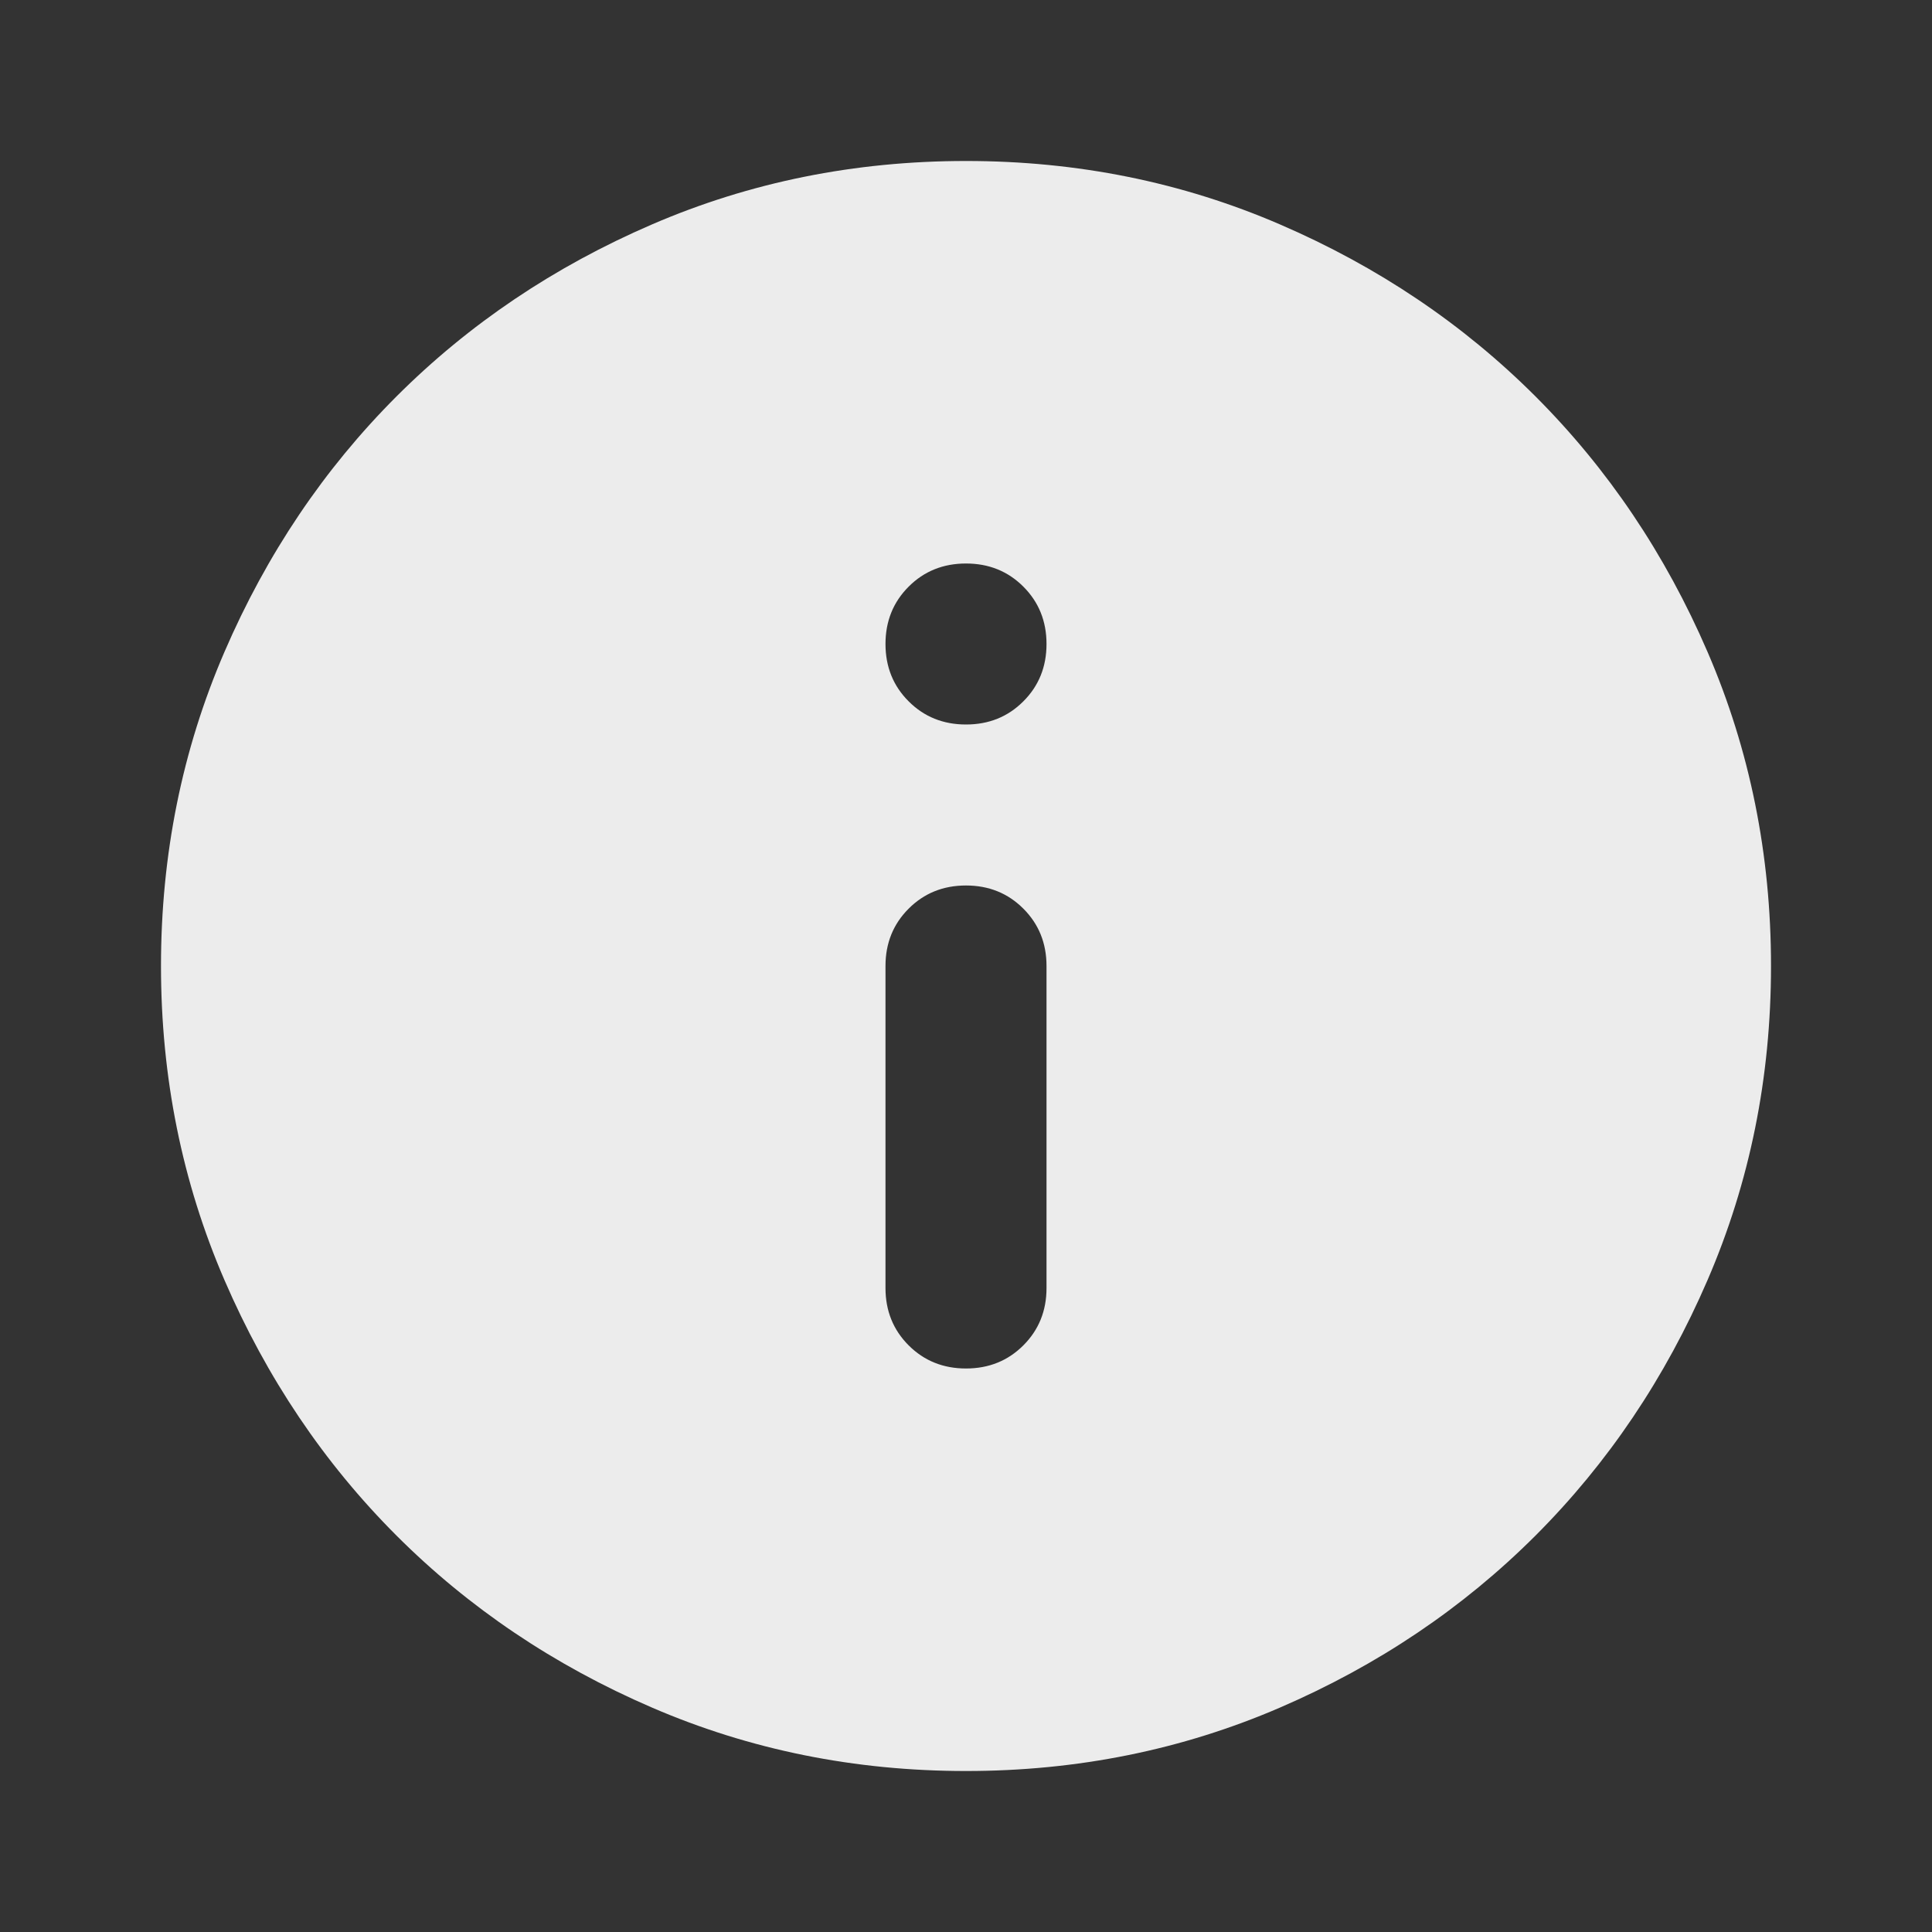 <svg width="73" height="73" viewBox="0 0 73 73" fill="none" xmlns="http://www.w3.org/2000/svg">
<rect x="0" y="0" width="73" height="73" fill="#333333" stroke="none"/>
<mask id="mask0_50_230" style="mask-type:alpha" maskUnits="userSpaceOnUse" x="0" y="0" width="73" height="73">
<rect width="73" height="73" fill="#D9D9D9"/>
</mask>
<g mask="url(#mask0_50_230)">
<path d="M36.5 51.708C37.362 51.708 38.084 51.417 38.667 50.834C39.25 50.251 39.542 49.529 39.542 48.667V36.5C39.542 35.638 39.25 34.916 38.667 34.333C38.084 33.75 37.362 33.458 36.5 33.458C35.638 33.458 34.916 33.75 34.333 34.333C33.75 34.916 33.458 35.638 33.458 36.5V48.667C33.458 49.529 33.75 50.251 34.333 50.834C34.916 51.417 35.638 51.708 36.5 51.708ZM36.5 27.375C37.362 27.375 38.084 27.084 38.667 26.5C39.25 25.918 39.542 25.195 39.542 24.333C39.542 23.471 39.25 22.749 38.667 22.166C38.084 21.583 37.362 21.292 36.5 21.292C35.638 21.292 34.916 21.583 34.333 22.166C33.75 22.749 33.458 23.471 33.458 24.333C33.458 25.195 33.75 25.918 34.333 26.5C34.916 27.084 35.638 27.375 36.5 27.375ZM36.5 66.917C32.292 66.917 28.338 66.118 24.637 64.521C20.937 62.925 17.718 60.757 14.98 58.02C12.243 55.282 10.076 52.063 8.479 48.362C6.882 44.662 6.083 40.708 6.083 36.5C6.083 32.292 6.882 28.338 8.479 24.637C10.076 20.937 12.243 17.718 14.98 14.98C17.718 12.243 20.937 10.075 24.637 8.479C28.338 6.882 32.292 6.083 36.5 6.083C40.708 6.083 44.662 6.882 48.362 8.479C52.063 10.075 55.282 12.243 58.02 14.98C60.757 17.718 62.925 20.937 64.521 24.637C66.118 28.338 66.917 32.292 66.917 36.5C66.917 40.708 66.118 44.662 64.521 48.362C62.925 52.063 60.757 55.282 58.02 58.02C55.282 60.757 52.063 62.925 48.362 64.521C44.662 66.118 40.708 66.917 36.5 66.917Z" fill="#ECECEC"/>
</g>
</svg>
